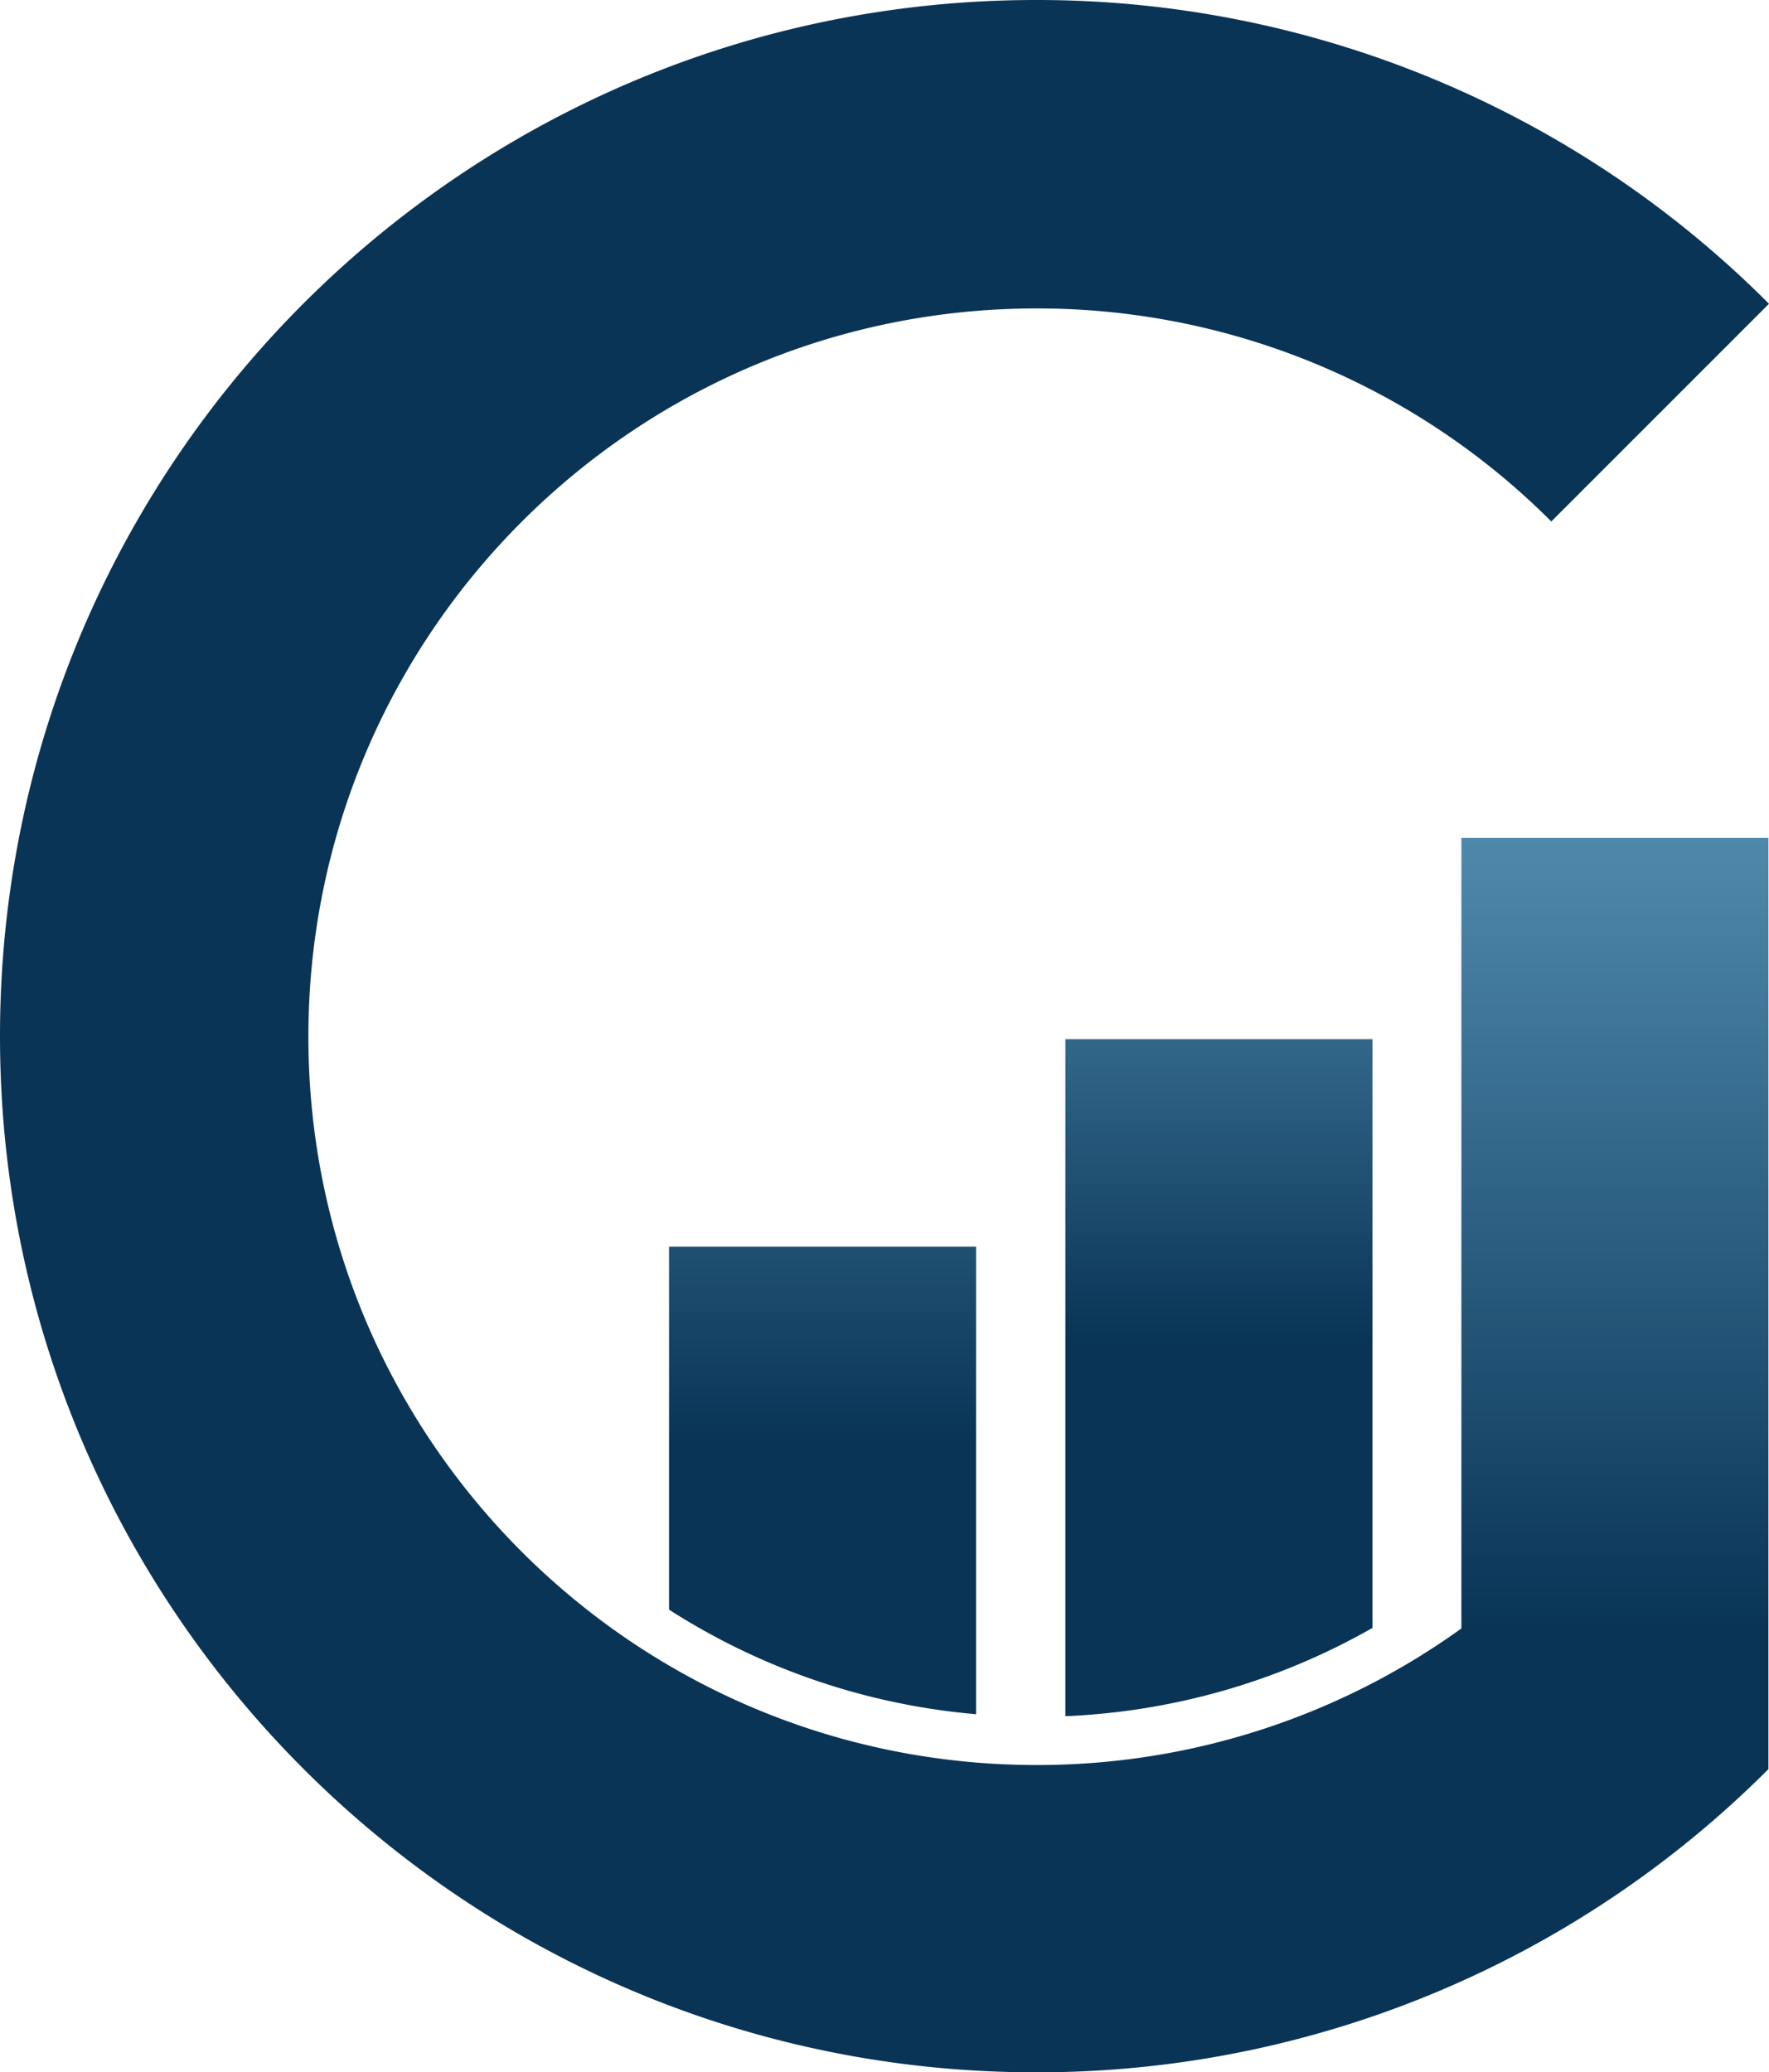<svg id="Layer_1" data-name="Layer 1" xmlns="http://www.w3.org/2000/svg" xmlns:xlink="http://www.w3.org/1999/xlink" viewBox="0 0 702.45 822.84"><defs><style>.cls-1{fill:#093456;}.cls-2{fill:url(#linear-gradient);}.cls-3{fill:url(#linear-gradient-2);}.cls-4{fill:url(#linear-gradient-3);}</style><linearGradient id="linear-gradient" x1="641.26" y1="702.45" x2="641.26" y2="332.66" gradientUnits="userSpaceOnUse"><stop offset="0.15" stop-color="#093456"/><stop offset="1" stop-color="#4e89ac"/></linearGradient><linearGradient id="linear-gradient-2" x1="484.01" y1="681.43" x2="484.01" y2="334.02" gradientUnits="userSpaceOnUse"><stop offset="0.43" stop-color="#093456"/><stop offset="1" stop-color="#4e89ac"/></linearGradient><linearGradient id="linear-gradient-3" x1="326.64" y1="680.65" x2="326.64" y2="333.38" gradientUnits="userSpaceOnUse"><stop offset="0.31" stop-color="#093456"/><stop offset="1" stop-color="#4e89ac"/></linearGradient></defs><path class="cls-1" d="M616,616.24a288.28,288.28,0,0,1-204.36,84.58c-159.71,0-289.18-129.47-289.18-289.17S251.94,122.47,411.65,122.47A288.25,288.25,0,0,1,616,207.06l86.44-86.44A410.13,410.13,0,0,0,411.42,0C184.2,0,0,184.2,0,411.42S184.2,822.84,411.42,822.84a410.1,410.1,0,0,0,290.8-120.39Z"/><rect class="cls-2" x="580.3" y="332.66" width="121.92" height="369.79"/><path class="cls-3" d="M423.05,412.63v268.8A268.69,268.69,0,0,0,545,646.37V412.63Z"/><path class="cls-4" d="M265.68,495V639.14A268.57,268.57,0,0,0,387.6,680.65V495Z"/></svg>
